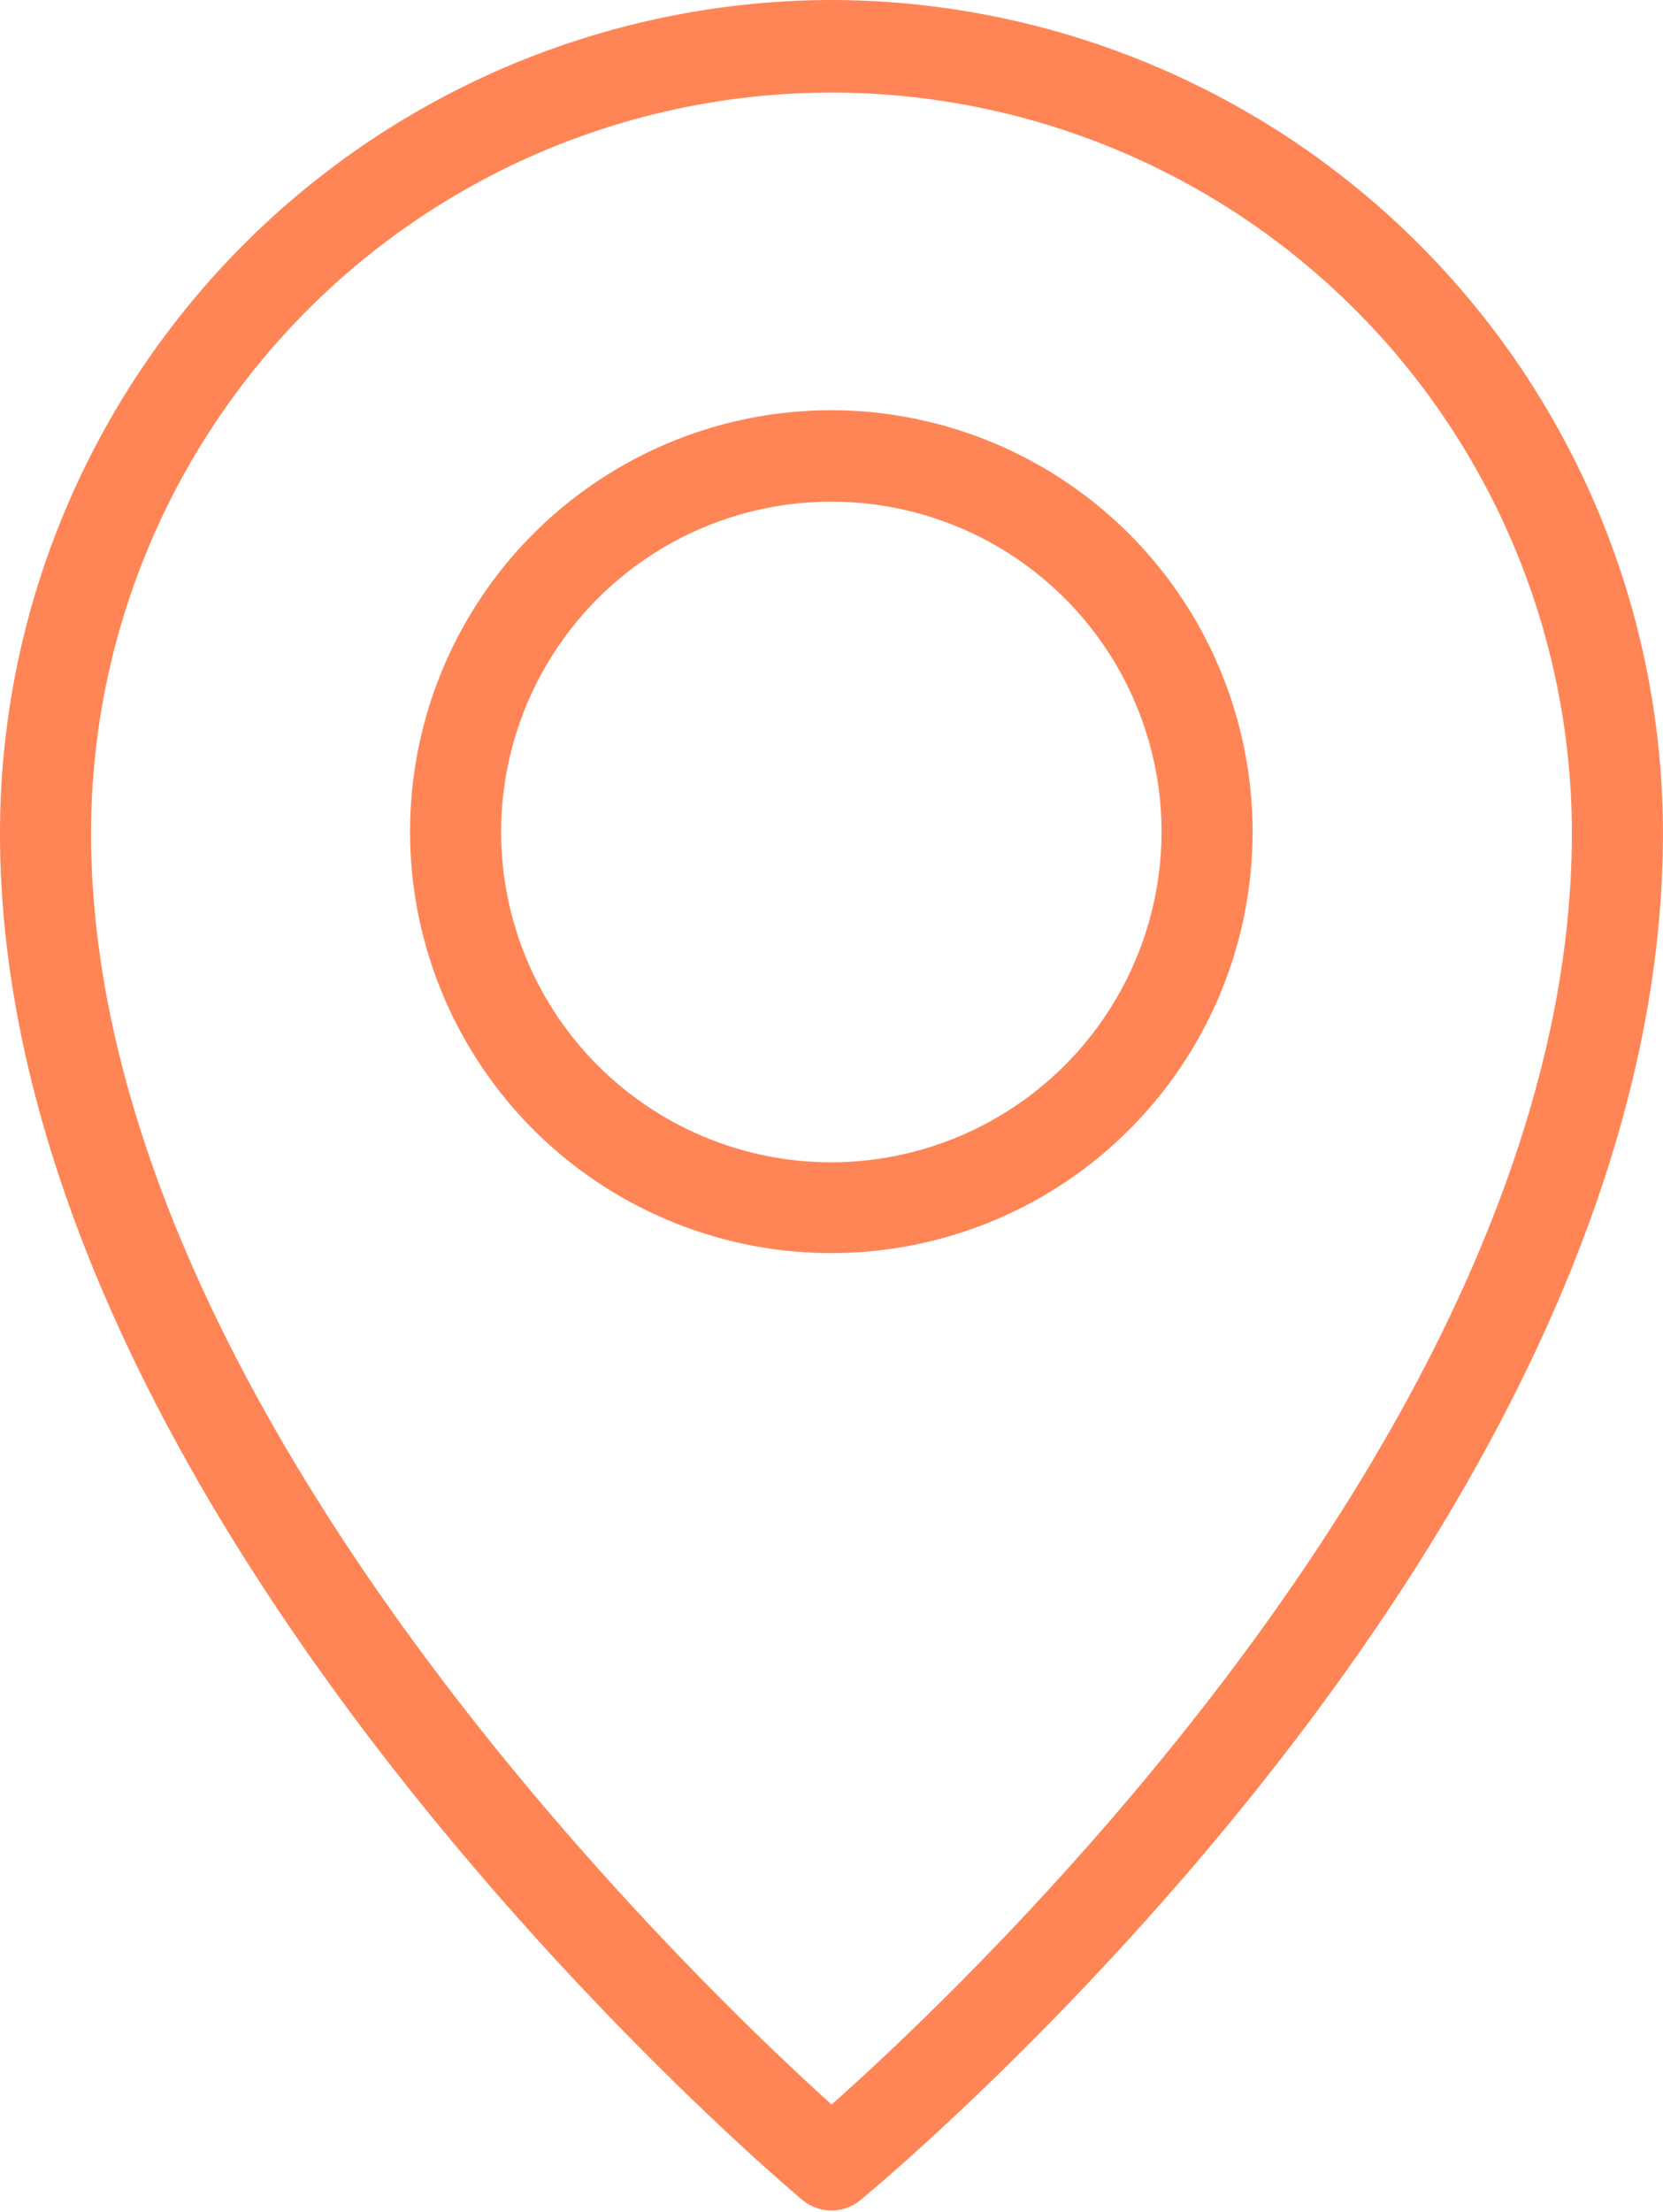 <svg xmlns="http://www.w3.org/2000/svg" width="36.515" height="48.557" viewBox="0 0 36.515 48.557">
  <g id="Groupe_1527" data-name="Groupe 1527" transform="translate(0.25 0.25)">
    <path id="Tracé_122" data-name="Tracé 122" d="M18.007,0A18.045,18.045,0,0,0,0,18.04c0,14.9,16.808,29.2,17.524,29.8a.746.746,0,0,0,.96.006c.716-.591,17.53-14.649,17.53-29.808A18.045,18.045,0,0,0,18.007,0Zm0,46.276C15.248,43.807,1.5,30.881,1.5,18.04a16.507,16.507,0,1,1,33.014,0C34.514,31.1,20.781,43.84,18.01,46.276Z" fill="#ff8557" stroke="#ff8557" stroke-width="0.5"/>
    <path id="Tracé_123" data-name="Tracé 123" d="M15,6a9,9,0,1,0,9,9A9.013,9.013,0,0,0,15,6Zm0,16.507a7.5,7.5,0,1,1,7.5-7.5A7.512,7.512,0,0,1,15,22.507Z" transform="translate(3.004 3.004)" fill="#ff8557" stroke="#ff8557" stroke-width="0.5"/>
  </g>
</svg>
